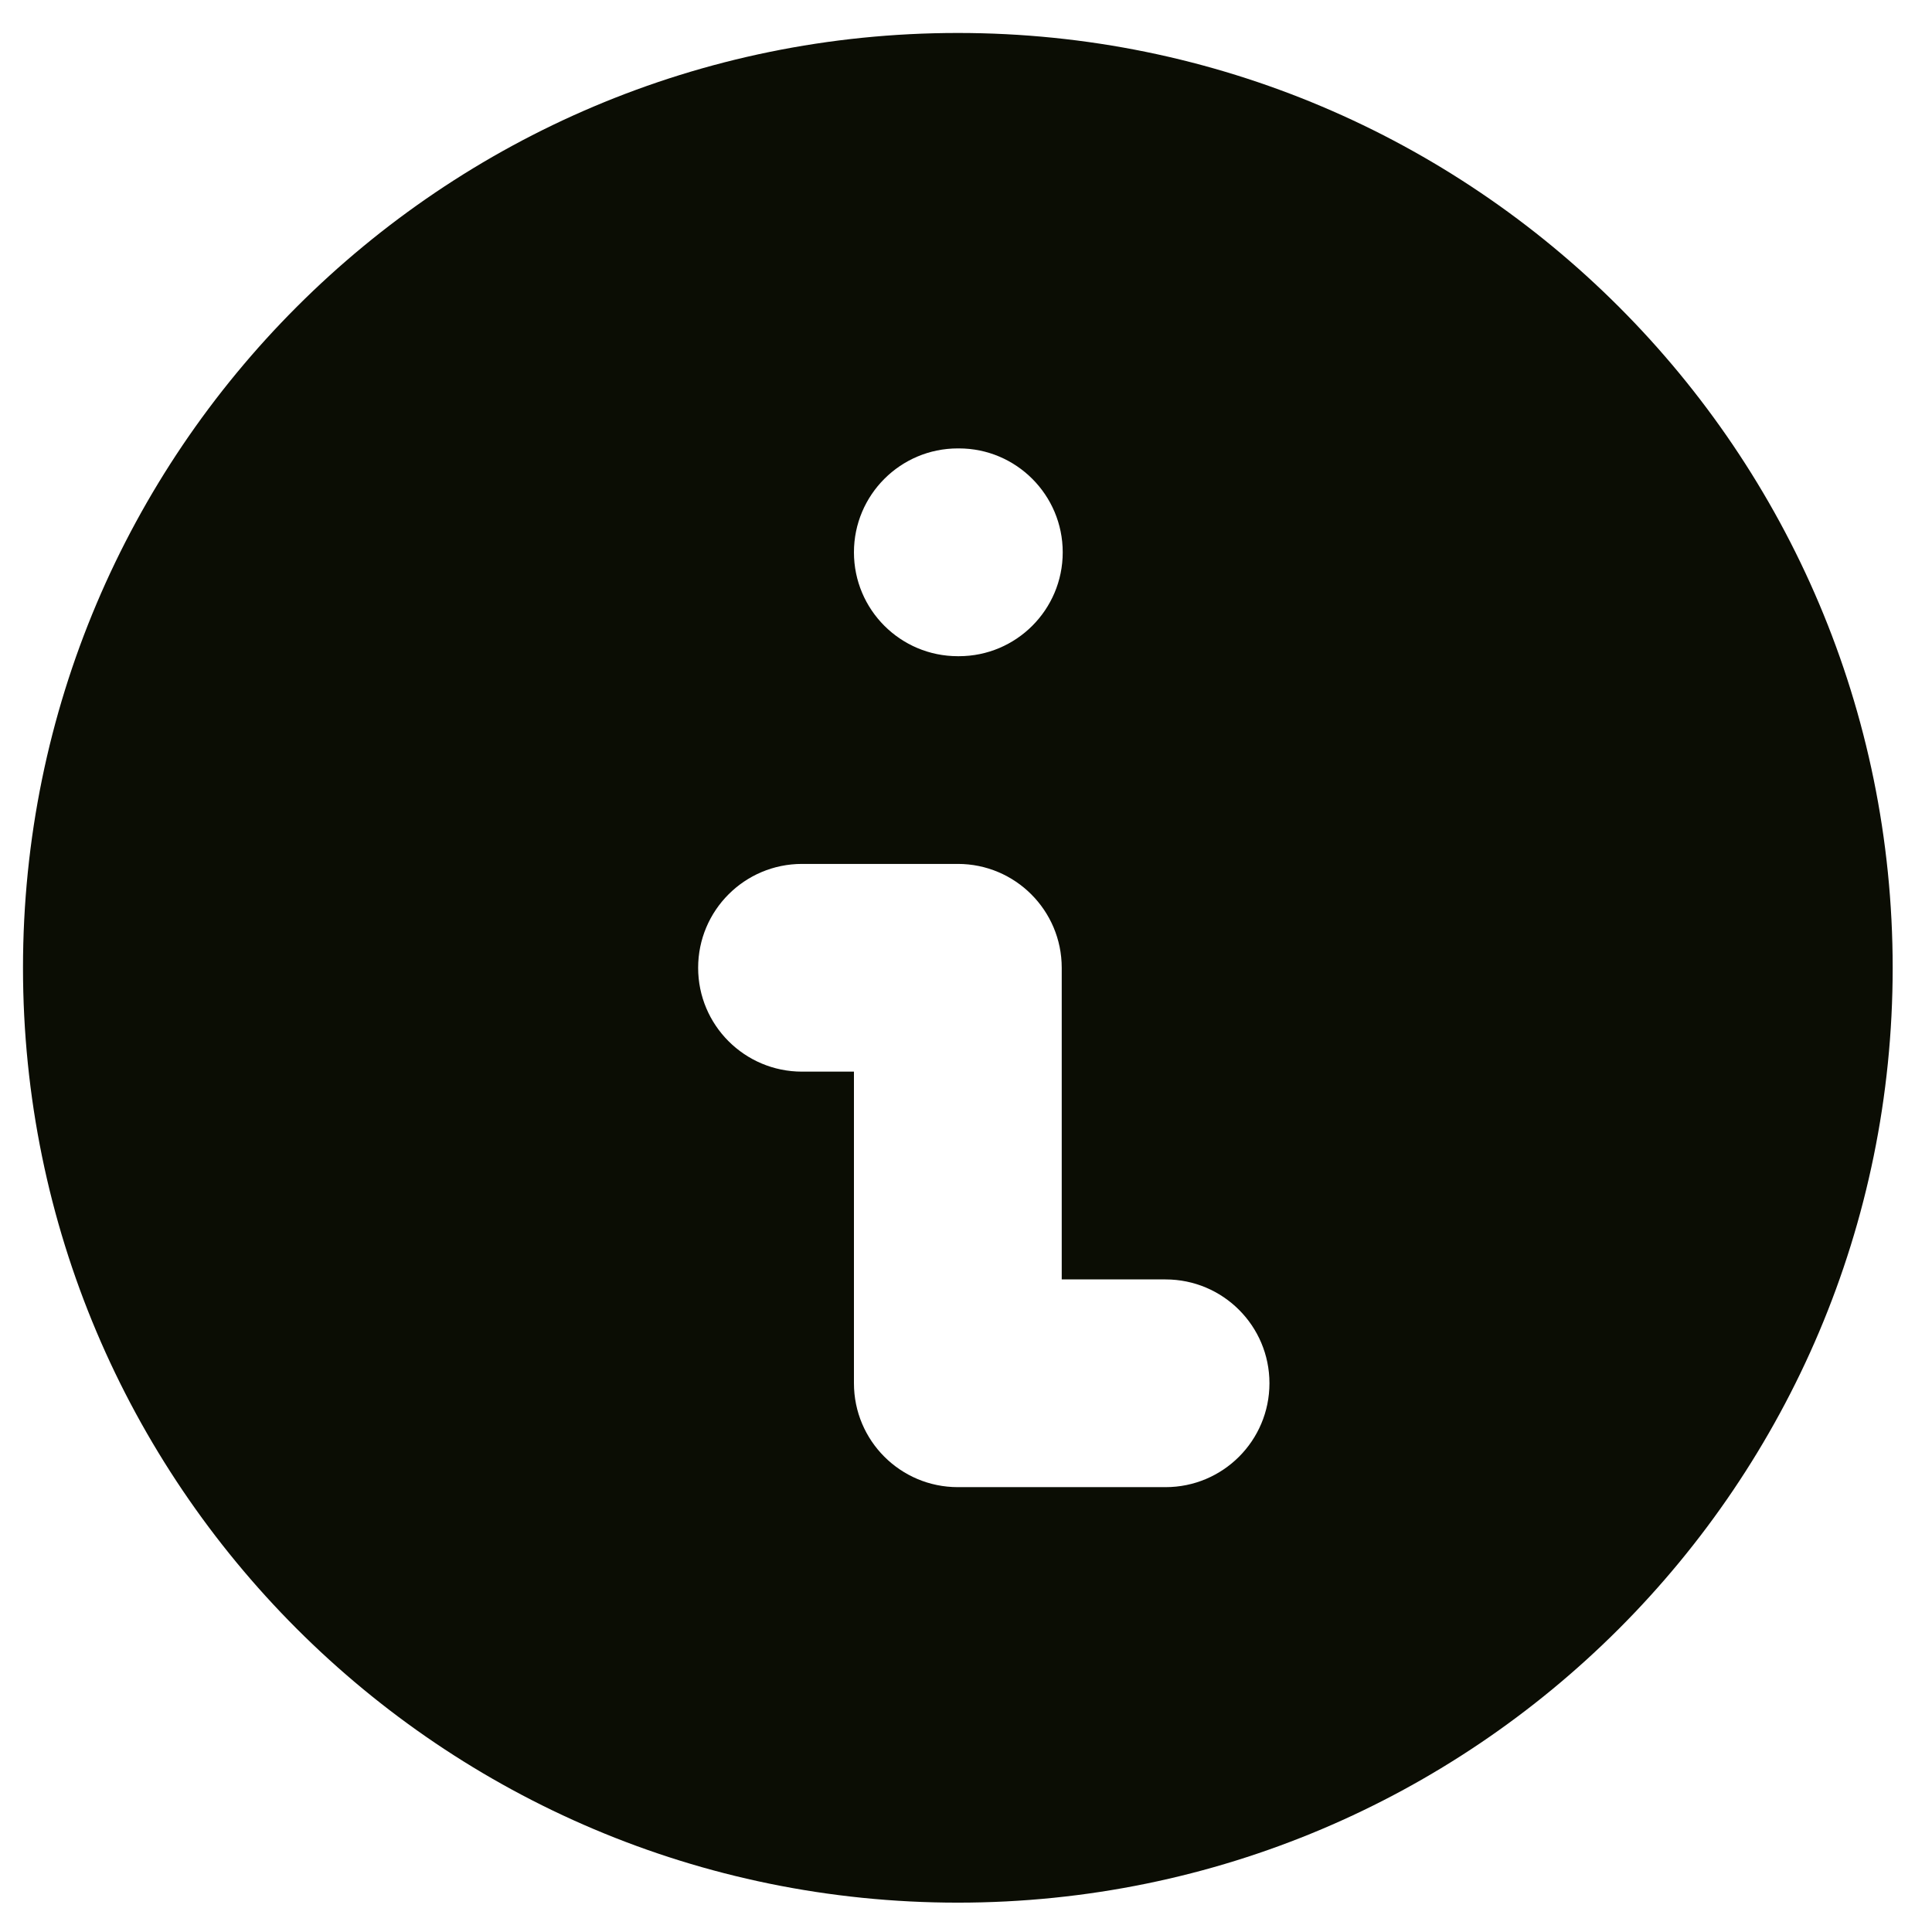 <svg width="31" height="31" viewBox="0 0 31 31" fill="none" xmlns="http://www.w3.org/2000/svg">
<path fill-rule="evenodd" clip-rule="evenodd" d="M15.369 30.529C7.085 30.529 0.369 23.813 0.369 15.529C0.369 7.245 7.085 0.529 15.369 0.529C23.653 0.529 30.369 7.245 30.369 15.529C30.369 23.813 23.653 30.529 15.369 30.529ZM15.369 7.195C14.448 7.195 13.702 7.942 13.702 8.862C13.702 9.783 14.448 10.529 15.369 10.529H15.386C16.306 10.529 17.052 9.783 17.052 8.862C17.052 7.942 16.306 7.195 15.386 7.195H15.369ZM12.869 13.862C11.948 13.862 11.202 14.608 11.202 15.529C11.202 16.449 11.948 17.195 12.869 17.195H13.702V22.195C13.702 23.116 14.448 23.862 15.369 23.862H18.702C19.623 23.862 20.369 23.116 20.369 22.195C20.369 21.275 19.623 20.529 18.702 20.529H17.036V15.529C17.036 14.608 16.289 13.862 15.369 13.862H12.869Z" fill="#0B0D04"/>
</svg>
